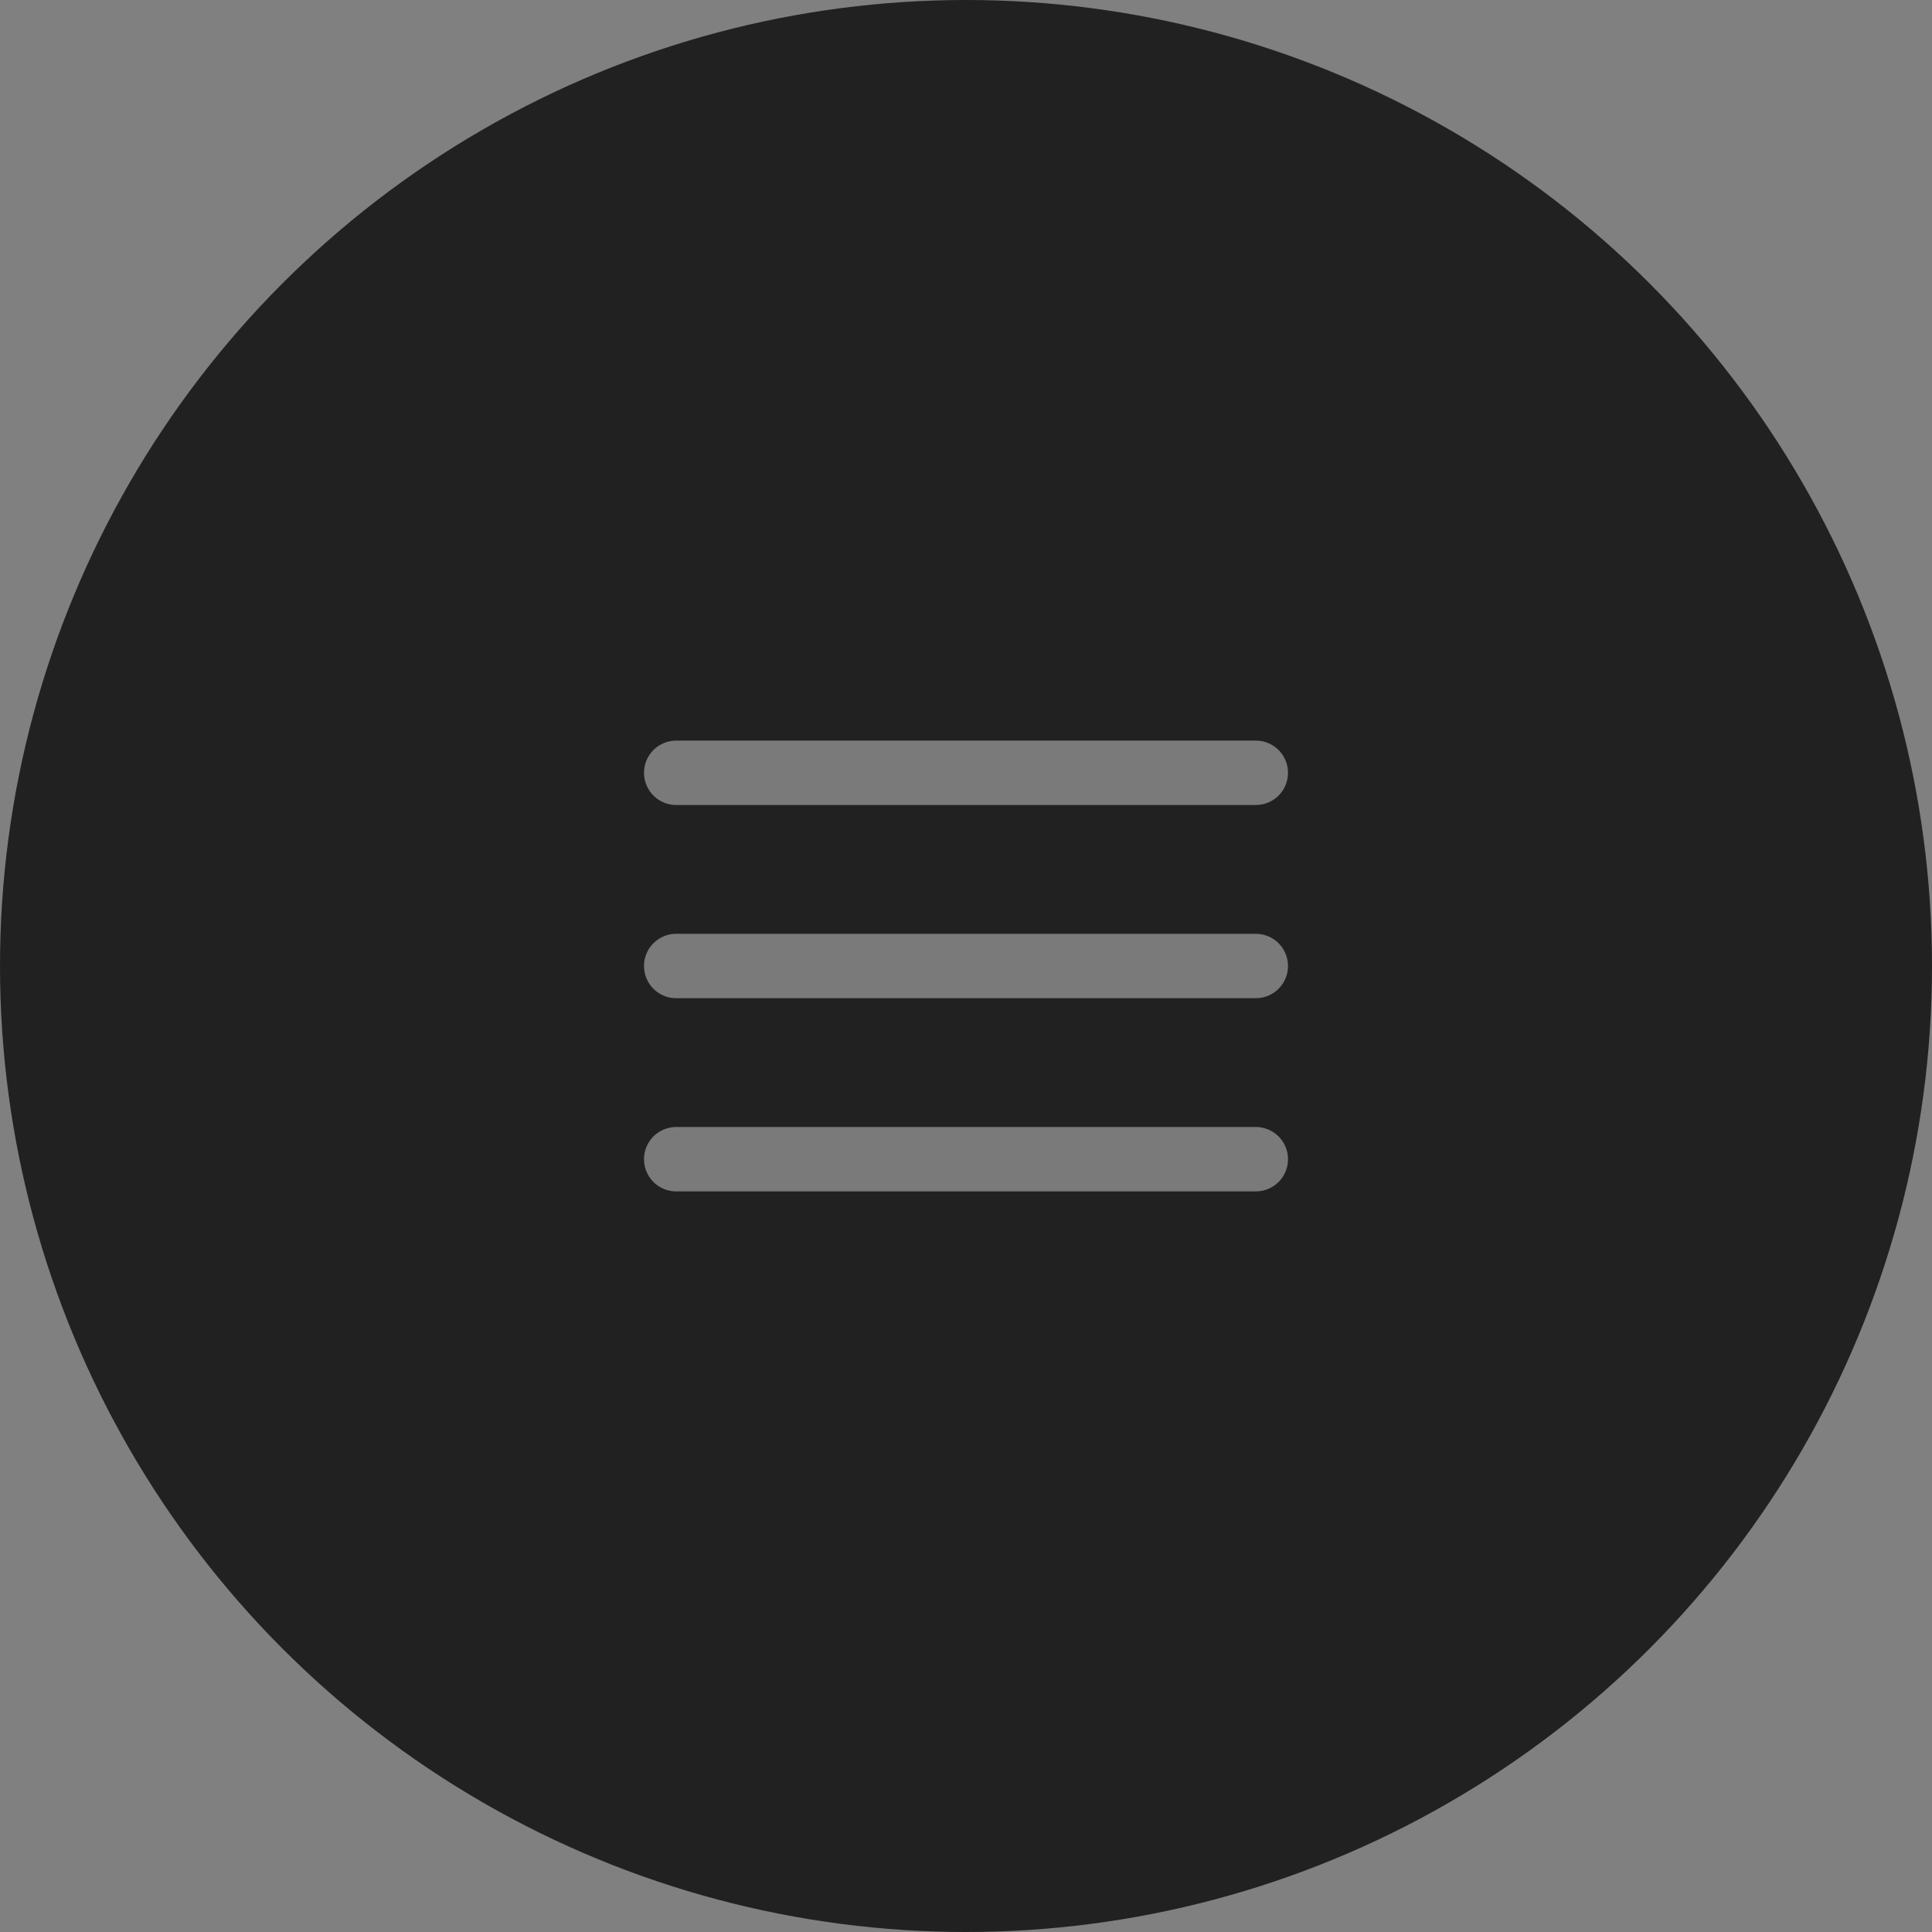 <svg width="60" height="60" viewBox="0 0 60 60" fill="none" xmlns="http://www.w3.org/2000/svg">
<rect x="0" y="0" width="60" height="60" fill="#808080" stroke="none"/>
<circle cx="30" cy="30" r="30" fill="#212121"/>
<path d="M21 30H39" stroke="white" stroke-opacity="0.4" stroke-width="2" stroke-linecap="round" stroke-linejoin="round"/>
<path d="M21 24H39" stroke="white" stroke-opacity="0.4" stroke-width="2" stroke-linecap="round" stroke-linejoin="round"/>
<path d="M21 36H39" stroke="white" stroke-opacity="0.4" stroke-width="2" stroke-linecap="round" stroke-linejoin="round"/>
</svg>
